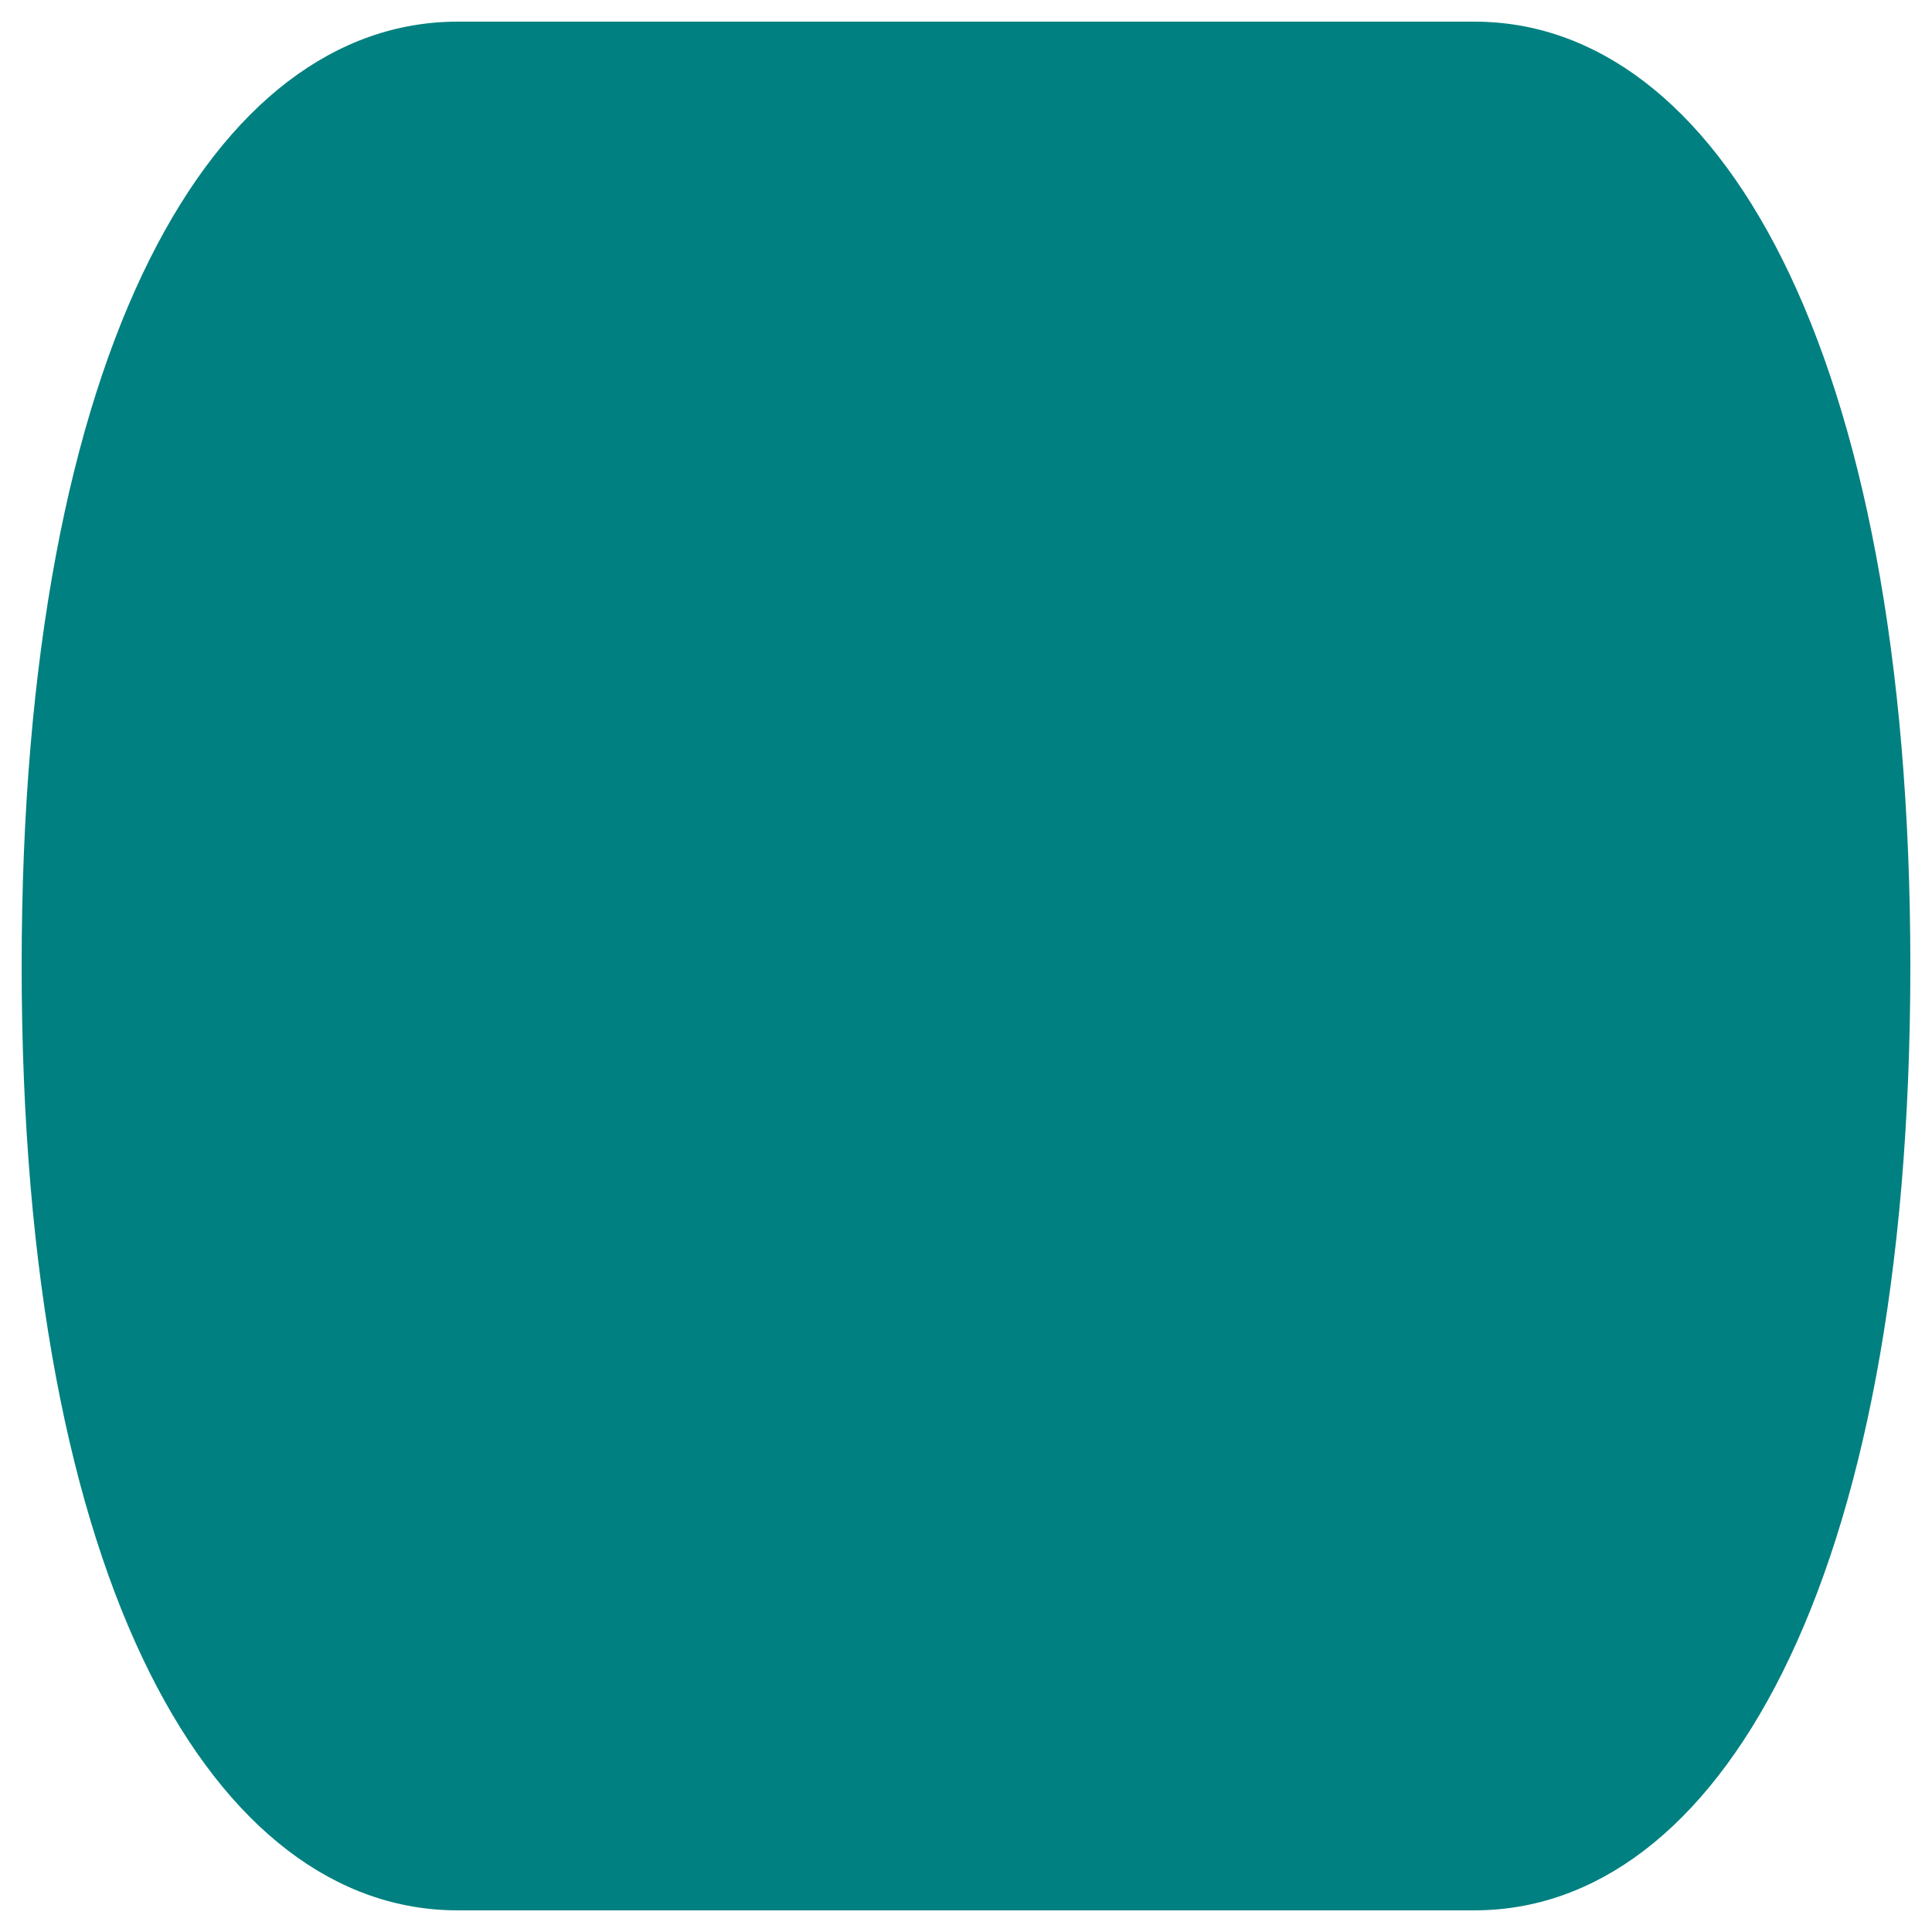<?xml version='1.0' encoding='utf-8'?>
<!-- Generator: Adobe Illustrator 16.0.0, SVG Export Plug-In . SVG Version: 6.00 Build 0)  -->
<!DOCTYPE svg PUBLIC '-//W3C//DTD SVG 1.1//EN' 'http://www.w3.org/Graphics/SVG/1.1/DTD/svg11.dtd'>
<svg version='1.1' id='Layer_1' xmlns='http://www.w3.org/2000/svg' xmlns:xlink='http://www.w3.org/1999/xlink' x='0px' y='0px'
	 width='52px' height='52px' viewBox='0 0 52 52' enable-background='new 0 0 52 52' xml:space='preserve'>
<g>
	<path style='fill: teal' d='M51.417,26c0,16.781-5.252,25.417-11.73,25.417H26H12.314C5.835,51.417,0.583,42.781,0.583,26
		c0-16.782,5.252-25.417,11.731-25.417H26h13.687C46.164,0.583,51.417,9.218,51.417,26z'/>
</g>
</svg>
